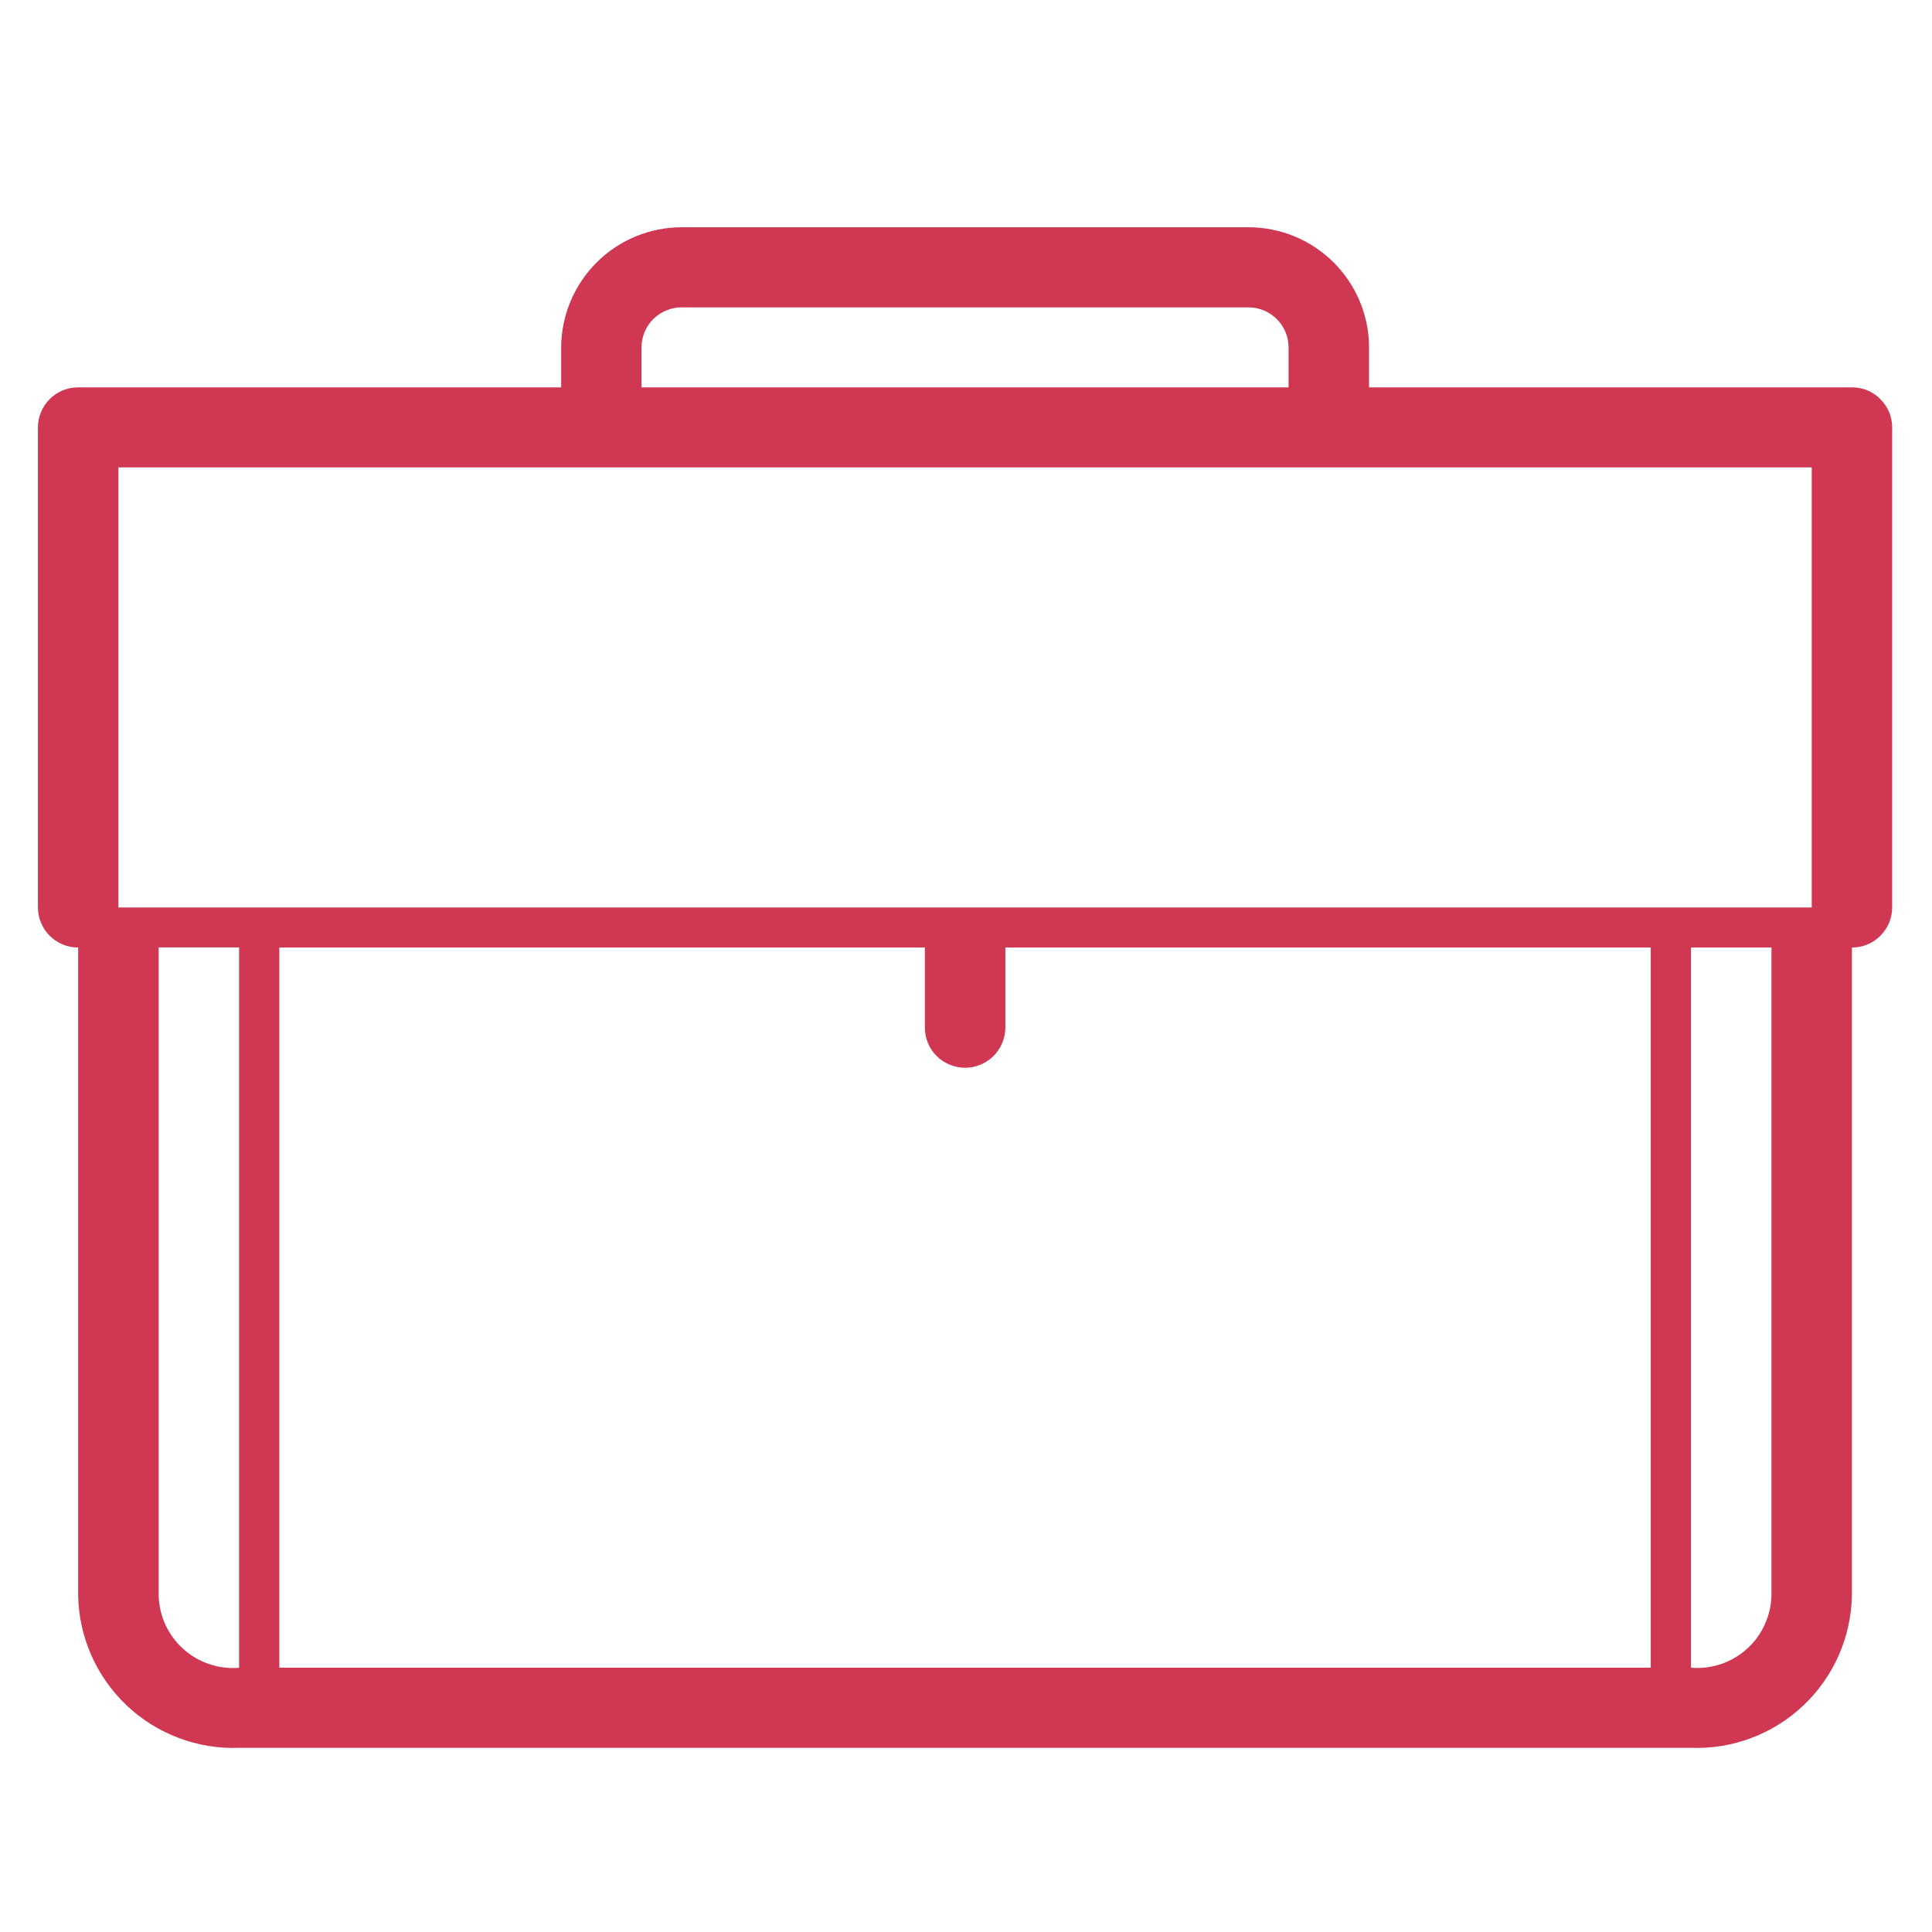 <svg width="24" height="24" viewBox="0 0 24 24" fill="none" xmlns="http://www.w3.org/2000/svg">
<g clip-path="url(#clip0_852_3612)">
<path fill-rule="evenodd" clip-rule="evenodd" d="M23.005 4.812H17.007V4.315C17.006 3.918 16.847 3.539 16.566 3.259C16.285 2.979 15.904 2.823 15.507 2.823H8.471C8.075 2.823 7.694 2.979 7.413 3.259C7.132 3.539 6.973 3.918 6.971 4.315V4.812H0.971C0.906 4.812 0.841 4.824 0.78 4.849C0.72 4.874 0.665 4.911 0.618 4.957C0.572 5.003 0.535 5.058 0.51 5.118C0.484 5.178 0.471 5.243 0.471 5.309V11.273C0.471 11.339 0.484 11.404 0.51 11.464C0.535 11.524 0.572 11.579 0.618 11.625C0.665 11.671 0.72 11.708 0.78 11.733C0.841 11.758 0.906 11.771 0.971 11.77V19.817C0.975 20.074 1.031 20.327 1.134 20.562C1.238 20.796 1.387 21.008 1.573 21.185C1.759 21.361 1.979 21.499 2.219 21.589C2.458 21.68 2.714 21.722 2.97 21.712H21.006C21.262 21.722 21.518 21.68 21.758 21.589C21.998 21.499 22.217 21.361 22.403 21.185C22.59 21.008 22.739 20.796 22.842 20.562C22.945 20.327 23.001 20.074 23.005 19.817V11.77C23.071 11.771 23.136 11.758 23.196 11.733C23.257 11.708 23.312 11.671 23.358 11.625C23.404 11.579 23.441 11.524 23.467 11.464C23.492 11.404 23.505 11.339 23.505 11.273V5.309C23.505 5.243 23.492 5.178 23.467 5.118C23.441 5.058 23.404 5.003 23.358 4.957C23.312 4.911 23.257 4.874 23.196 4.849C23.136 4.824 23.071 4.812 23.005 4.812ZM7.969 4.315C7.969 4.249 7.983 4.184 8.008 4.124C8.033 4.063 8.07 4.008 8.117 3.962C8.164 3.916 8.219 3.879 8.28 3.855C8.341 3.83 8.406 3.817 8.471 3.818H15.507C15.64 3.818 15.766 3.87 15.86 3.963C15.954 4.056 16.007 4.183 16.007 4.315V4.812H7.969V4.315ZM1.471 11.273V5.806H22.506V11.273H1.471ZM20.506 20.717H3.47V11.77H11.489V12.764C11.489 12.897 11.541 13.024 11.635 13.118C11.729 13.211 11.856 13.264 11.989 13.264C12.121 13.264 12.248 13.211 12.342 13.118C12.436 13.024 12.489 12.897 12.489 12.764V11.77H20.506V20.718V20.717ZM1.971 19.816V11.769H2.97V20.718C2.845 20.728 2.718 20.713 2.599 20.672C2.479 20.632 2.369 20.568 2.276 20.483C2.182 20.399 2.107 20.296 2.054 20.181C2.002 20.067 1.973 19.942 1.971 19.816ZM22.006 19.816C22.003 19.942 21.975 20.067 21.922 20.181C21.87 20.296 21.795 20.399 21.701 20.483C21.607 20.567 21.497 20.632 21.378 20.672C21.258 20.712 21.132 20.728 21.006 20.717V11.77H22.006V19.817V19.816Z" fill="#D03752"/>
</g>
<defs>
<clipPath id="clip0_852_3612">
<rect width="24" height="24" fill="white" transform="translate(0)"/>
</clipPath>
</defs>
</svg>
